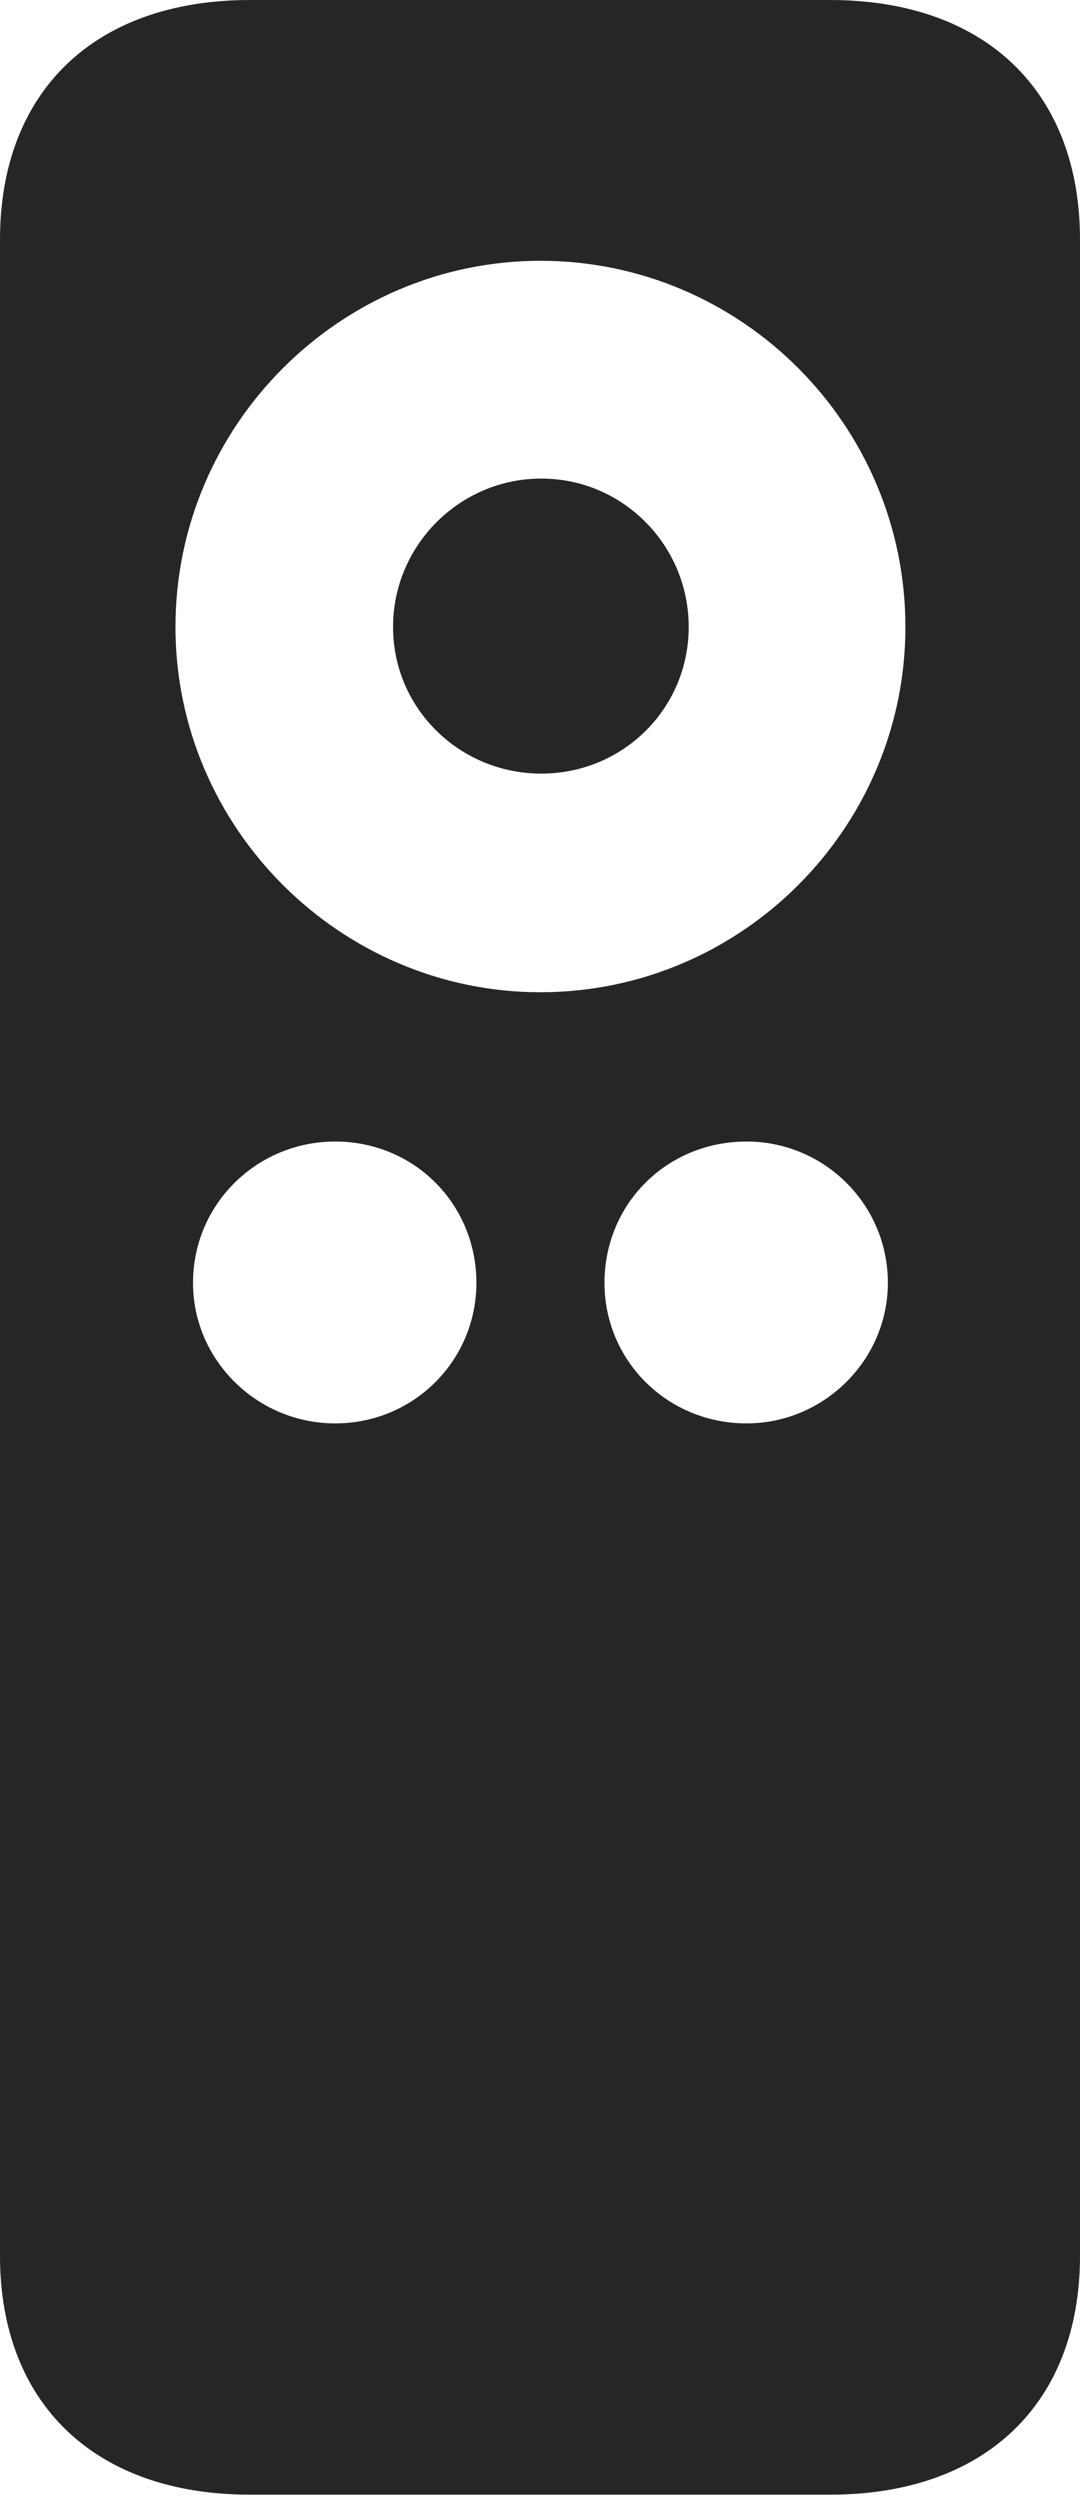 <?xml version="1.0" encoding="UTF-8"?>
<!--Generator: Apple Native CoreSVG 326-->
<!DOCTYPE svg
PUBLIC "-//W3C//DTD SVG 1.1//EN"
       "http://www.w3.org/Graphics/SVG/1.1/DTD/svg11.dtd">
<svg version="1.1" xmlns="http://www.w3.org/2000/svg" xmlns:xlink="http://www.w3.org/1999/xlink" viewBox="0 0 307.75 711.75">
 <g>
  <rect height="711.75" opacity="0" width="307.75" x="0" y="0"/>
  <path d="M0 642.25C0 684.25 27 710.25 71.25 710.25L236.5 710.25C280.75 710.25 307.75 684.25 307.75 642.25L307.75 68.25C307.75 26 280.75 0 236.5 0L71.25 0C27 0 0 26 0 68.25ZM95.5 405.25C73.25 405.25 55 387.25 55 365.25C55 342.75 73.25 325 95.5 325C118 325 135.75 342.75 135.75 365.25C135.75 387.25 118 405.25 95.5 405.25ZM212.75 405.25C190 405.25 172.25 387.25 172.25 365.25C172.25 342.75 190 325 212.75 325C234.75 325 253 342.75 253 365.25C253 387.25 234.75 405.25 212.75 405.25ZM154 282.5C97 282.5 50 235.75 50 178.5C50 121 97 74.25 154 74.25C211.25 74.25 258 121 258 178.5C258 235.75 211.25 282.5 154 282.5ZM154.25 220.25C177.5 220.25 196.25 201.75 196.25 178.5C196.25 155.25 177.5 136.25 154.25 136.25C131 136.25 112 155.25 112 178.5C112 201.75 131 220.25 154.25 220.25Z" fill="black" fill-opacity="0.85"/>
 </g>
</svg>
